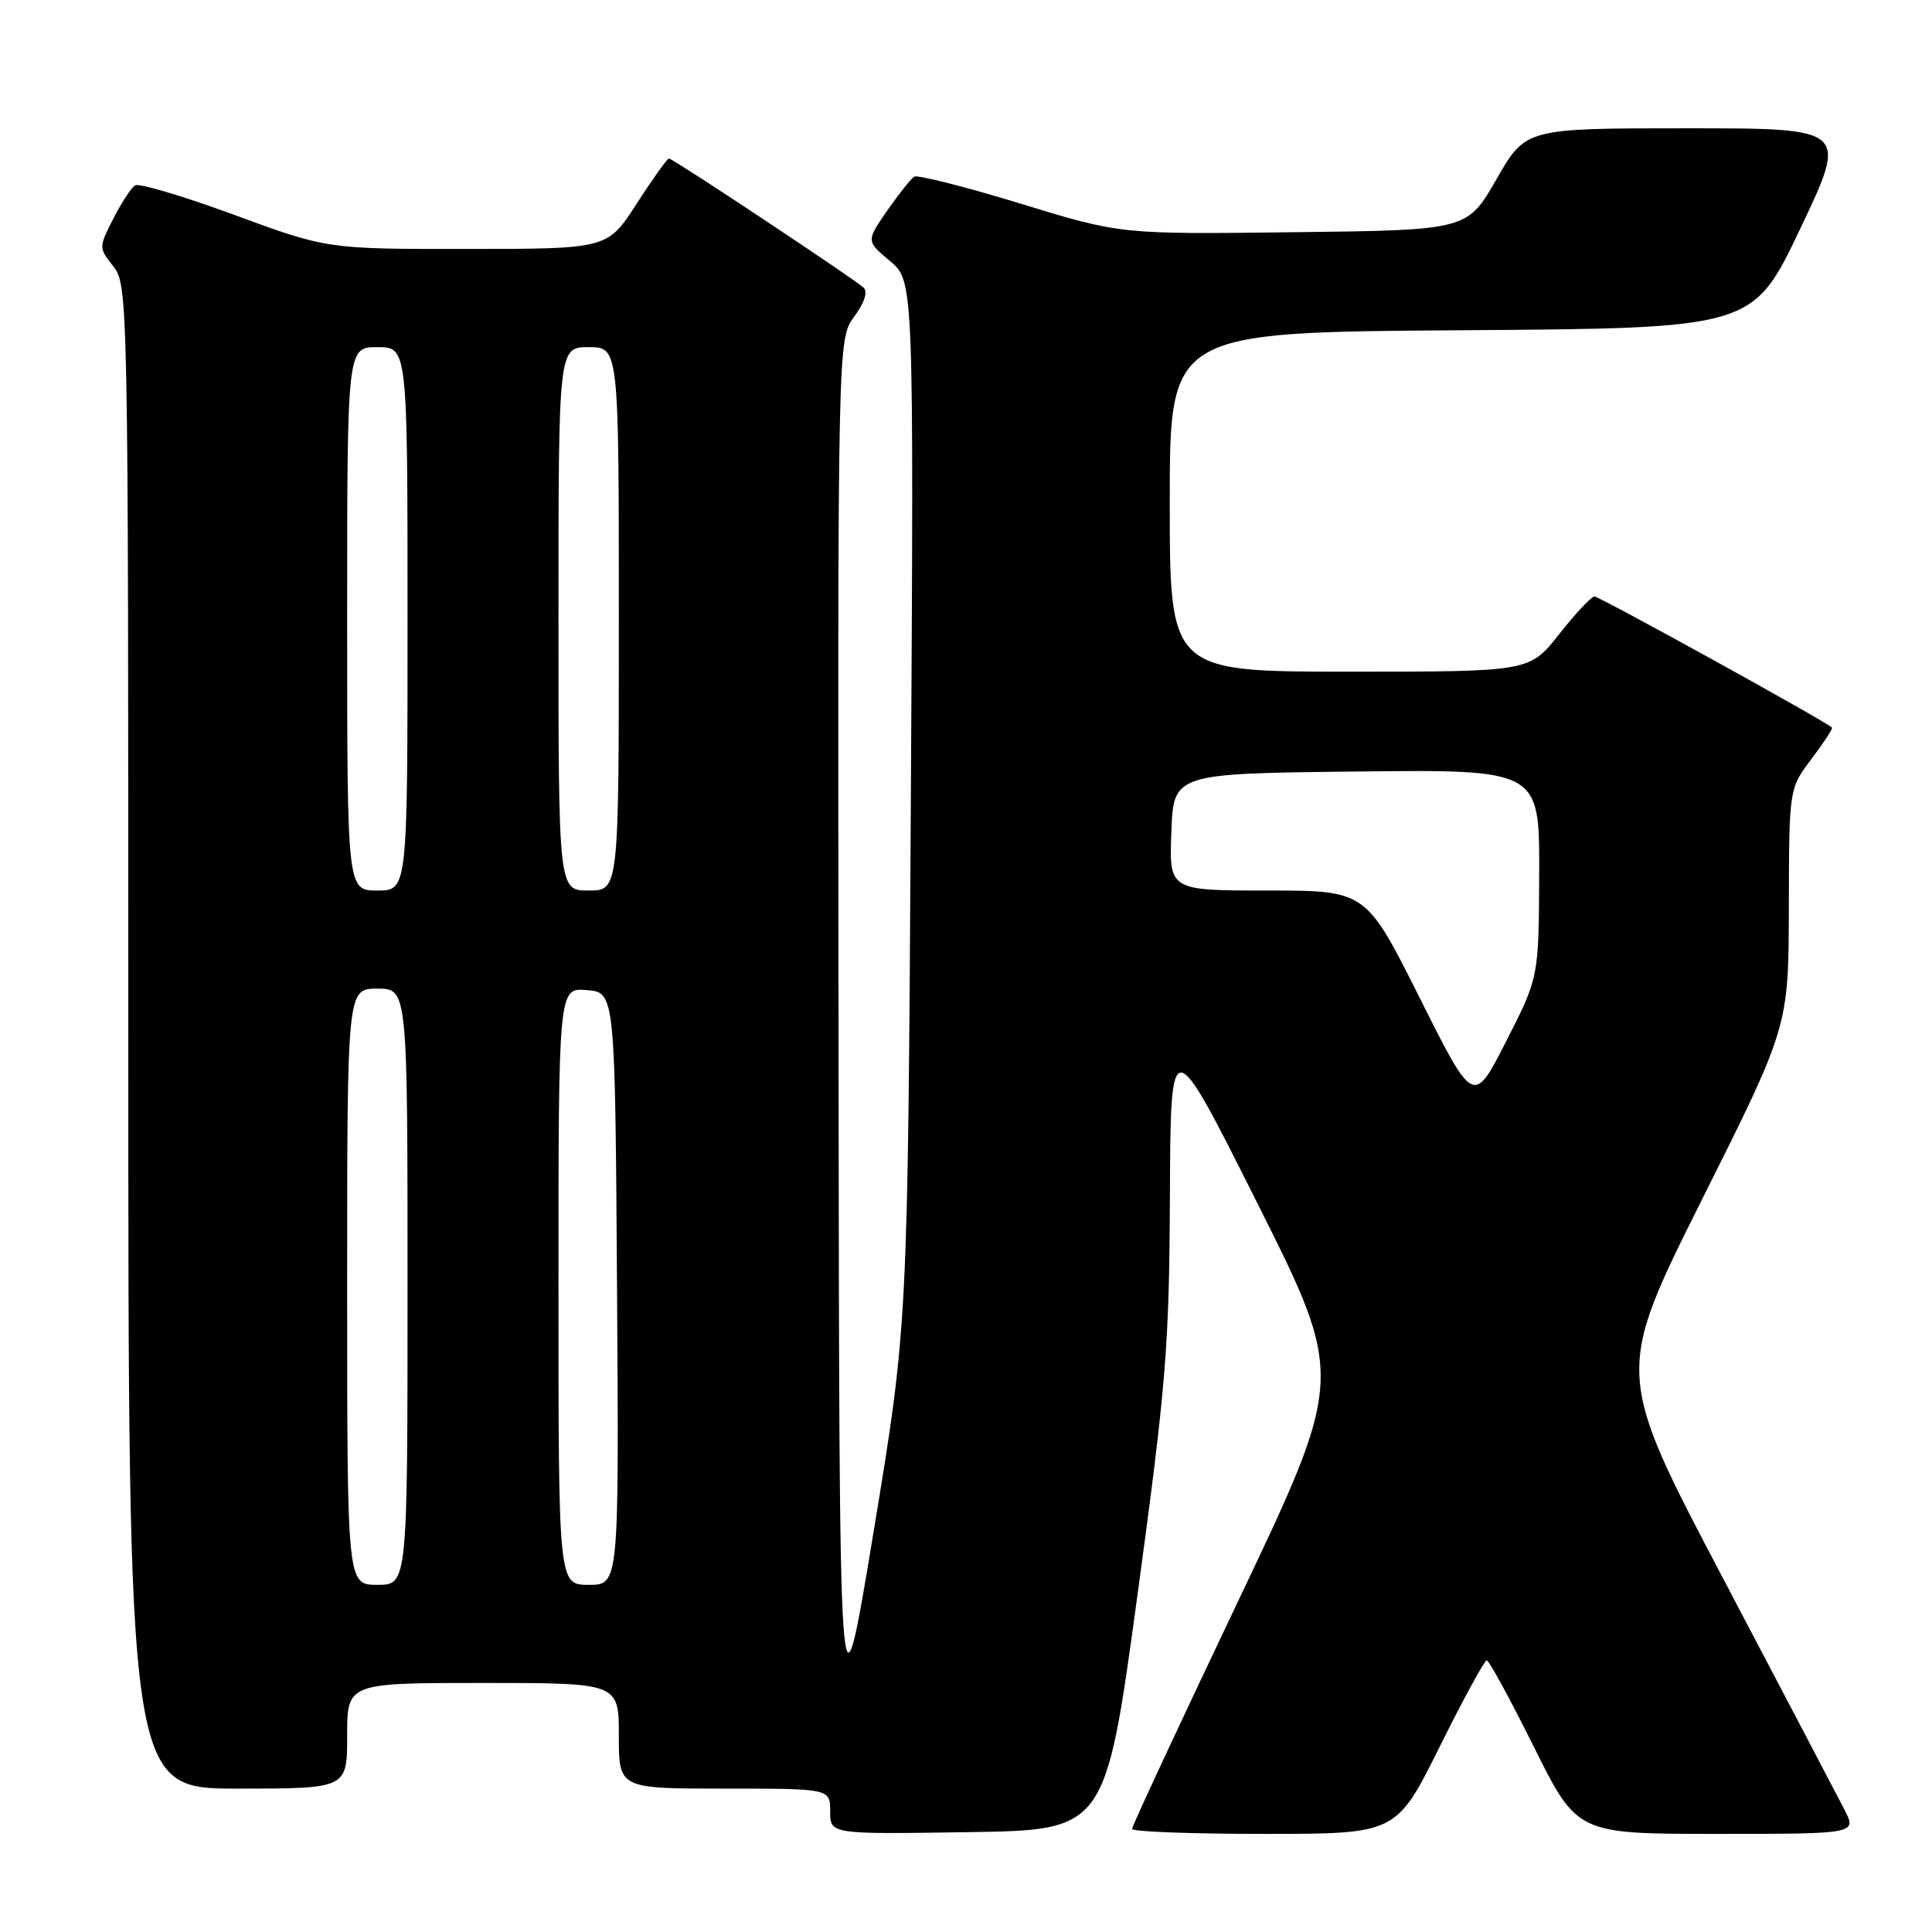 <?xml version="1.0" encoding="UTF-8" standalone="no"?>
<!DOCTYPE svg PUBLIC "-//W3C//DTD SVG 1.1//EN" "http://www.w3.org/Graphics/SVG/1.1/DTD/svg11.dtd" >
<svg xmlns="http://www.w3.org/2000/svg" xmlns:xlink="http://www.w3.org/1999/xlink" version="1.1" viewBox="0 0 256 256">
 <g >
 <path fill="currentColor"
d=" M 150.70 211.50 C 154.53 183.36 154.93 178.47 155.02 158.50 C 155.11 136.50 155.11 136.50 166.64 159.50 C 178.17 182.50 178.17 182.50 164.09 212.09 C 156.34 228.37 150.00 241.98 150.00 242.34 C 150.00 242.71 157.88 243.00 167.51 243.00 C 185.01 243.00 185.01 243.00 190.74 231.50 C 193.88 225.18 196.70 220.00 197.00 220.00 C 197.30 220.00 200.12 225.18 203.26 231.50 C 208.99 243.00 208.99 243.00 227.52 243.00 C 246.05 243.00 246.05 243.00 244.38 239.75 C 243.46 237.96 236.25 224.23 228.36 209.23 C 214.01 181.97 214.01 181.97 225.50 158.99 C 237.00 136.02 237.00 136.02 237.03 120.26 C 237.06 104.50 237.06 104.50 240.02 100.58 C 241.65 98.42 242.88 96.55 242.75 96.41 C 241.90 95.57 211.89 79.01 211.27 79.04 C 210.84 79.06 208.74 81.31 206.59 84.04 C 202.67 89.00 202.67 89.00 178.84 89.00 C 155.00 89.00 155.00 89.00 155.00 66.51 C 155.00 44.02 155.00 44.02 193.64 43.76 C 232.27 43.50 232.27 43.50 238.57 30.25 C 244.86 17.00 244.86 17.00 223.51 17.00 C 202.16 17.00 202.16 17.00 198.29 23.75 C 194.41 30.50 194.41 30.50 171.45 30.77 C 148.50 31.05 148.50 31.05 135.22 26.98 C 127.92 24.75 121.58 23.14 121.14 23.41 C 120.70 23.69 119.08 25.72 117.55 27.92 C 114.77 31.94 114.77 31.94 117.93 34.59 C 121.09 37.25 121.09 37.25 120.69 106.38 C 120.29 175.50 120.29 175.50 115.75 203.00 C 111.21 230.50 111.21 230.50 111.11 137.71 C 111.00 44.92 111.00 44.92 113.19 41.95 C 114.53 40.14 115.02 38.65 114.44 38.12 C 113.11 36.90 89.15 21.00 88.64 21.00 C 88.41 21.00 86.48 23.70 84.36 26.99 C 80.50 32.98 80.50 32.98 61.92 32.99 C 43.35 33.00 43.35 33.00 31.09 28.49 C 24.35 26.01 18.41 24.24 17.90 24.56 C 17.39 24.88 16.09 26.86 15.02 28.97 C 13.07 32.78 13.07 32.82 15.03 35.31 C 16.96 37.76 17.00 39.83 17.00 137.41 C 17.00 237.00 17.00 237.00 31.50 237.00 C 46.00 237.00 46.00 237.00 46.00 230.00 C 46.00 223.00 46.00 223.00 64.00 223.00 C 82.00 223.00 82.00 223.00 82.00 230.00 C 82.00 237.00 82.00 237.00 96.00 237.00 C 110.00 237.00 110.00 237.00 110.00 240.02 C 110.00 243.05 110.00 243.05 128.24 242.77 C 146.47 242.50 146.47 242.50 150.70 211.50 Z  M 46.00 170.50 C 46.00 131.00 46.00 131.00 50.00 131.00 C 54.00 131.00 54.00 131.00 54.00 170.50 C 54.00 210.00 54.00 210.00 50.00 210.00 C 46.00 210.00 46.00 210.00 46.00 170.50 Z  M 74.00 170.44 C 74.00 130.88 74.00 130.88 77.75 131.19 C 81.50 131.50 81.50 131.50 81.76 170.75 C 82.02 210.00 82.02 210.00 78.01 210.00 C 74.00 210.00 74.00 210.00 74.00 170.44 Z  M 188.12 132.23 C 180.99 118.00 180.99 118.00 167.95 118.00 C 154.92 118.00 154.92 118.00 155.21 110.25 C 155.50 102.50 155.50 102.50 179.75 102.23 C 204.00 101.96 204.00 101.96 203.95 115.73 C 203.90 129.50 203.90 129.50 199.57 137.98 C 195.25 146.46 195.25 146.46 188.12 132.23 Z  M 46.00 82.00 C 46.00 46.00 46.00 46.00 50.00 46.00 C 54.00 46.00 54.00 46.00 54.00 82.00 C 54.00 118.00 54.00 118.00 50.00 118.00 C 46.00 118.00 46.00 118.00 46.00 82.00 Z  M 74.00 82.00 C 74.00 46.00 74.00 46.00 78.00 46.00 C 82.00 46.00 82.00 46.00 82.00 82.00 C 82.00 118.00 82.00 118.00 78.00 118.00 C 74.00 118.00 74.00 118.00 74.00 82.00 Z "/>
</g>
</svg>